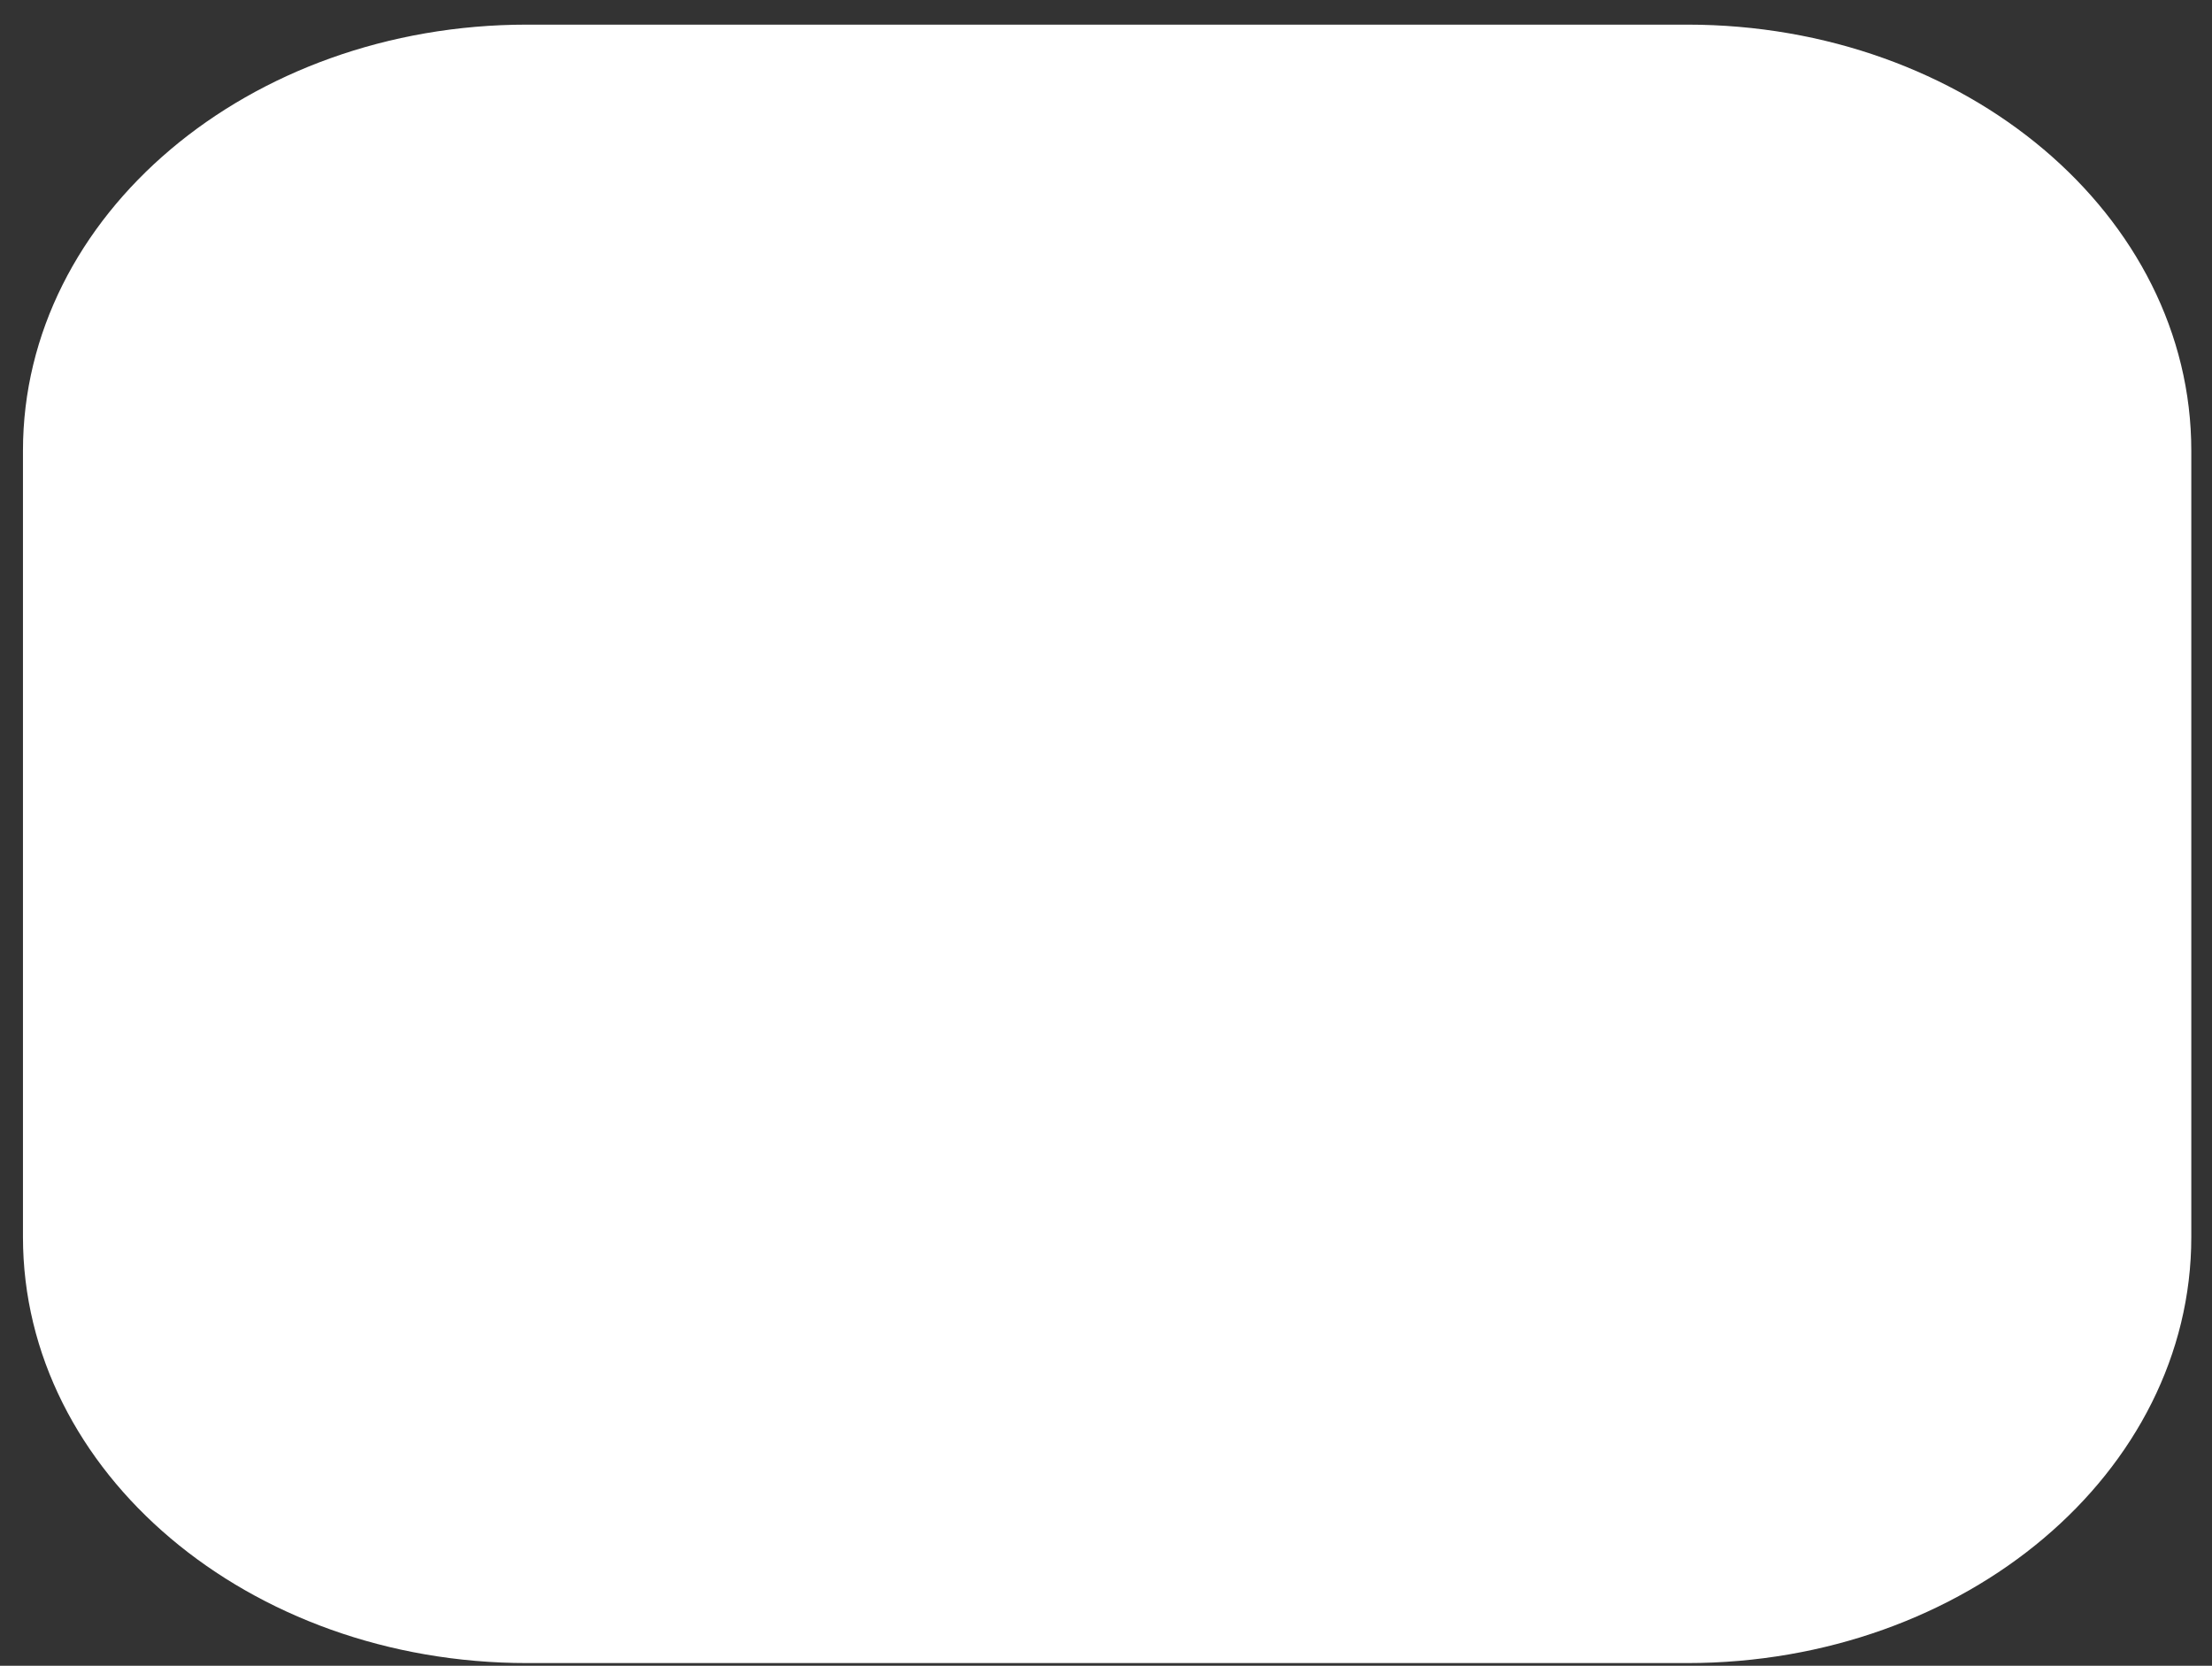 <svg width="81" height="61" viewBox="0 0 81 61" fill="none" xmlns="http://www.w3.org/2000/svg">
<rect x="0" y="0" width="81" height="61" fill="#333333" stroke="none"/>
<path id="Vector-31-Calque_1-31-Frame18-31-Ourcutting-edgetechnologymatchingservice-31-wrapper-31-03Greenenergy1" d="M61.785 0.902H19.298C9.104 0.902 0.841 7.886 0.841 16.502V45.303C0.841 53.918 9.104 60.902 19.298 60.902H61.785C71.979 60.902 80.242 53.918 80.242 45.303V16.502C80.242 7.886 71.979 0.902 61.785 0.902Z" fill="white"/>
</svg>
